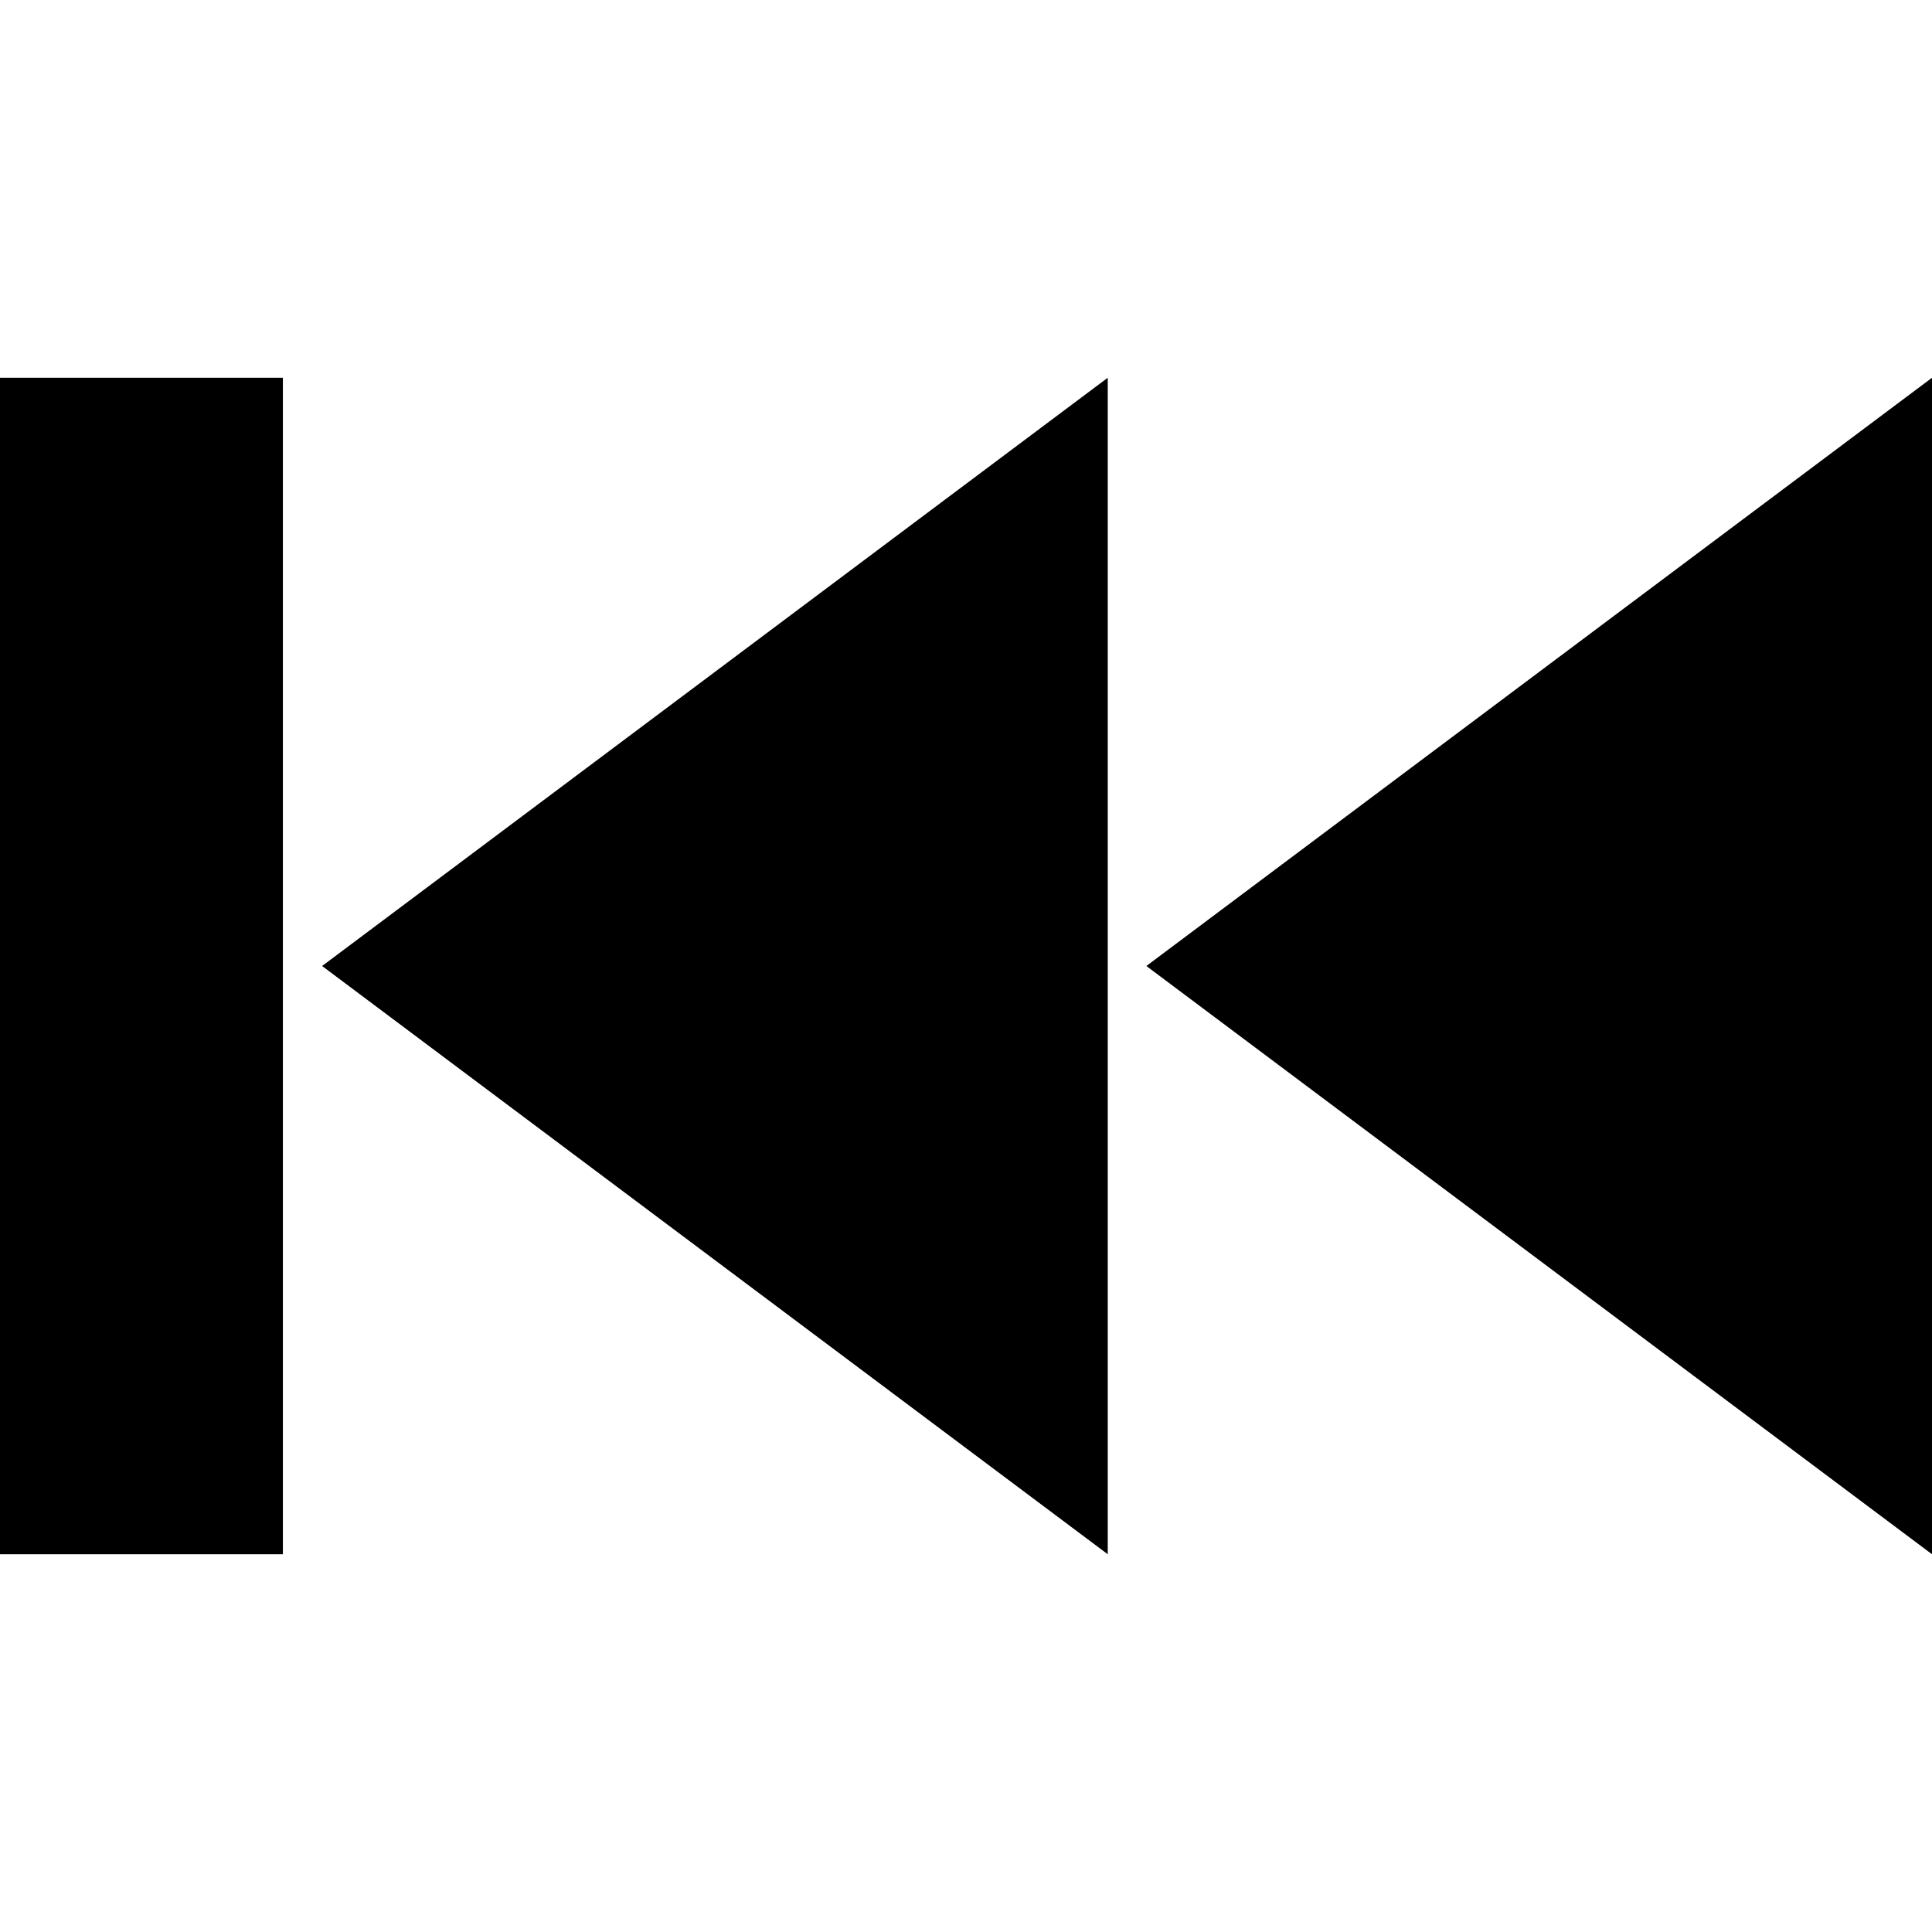 <svg viewBox="0 0 512 512" xmlns="http://www.w3.org/2000/svg">
<g transform="translate(-374.218,-62.236)">
<g font-family="Serif" font-size="1353.902" font-style="italic" letter-spacing="0" word-spacing="0">
<path d="m374.218,162.346 74.968,0 0,311.781 -74.968,0 z m 293.563,1e-5 0,311.781L459.58,318.236 667.781,162.346 z m 218.437,0 0,311.781L678.016,318.236 886.218,162.346z"/>
</g>
</g>
</svg>
